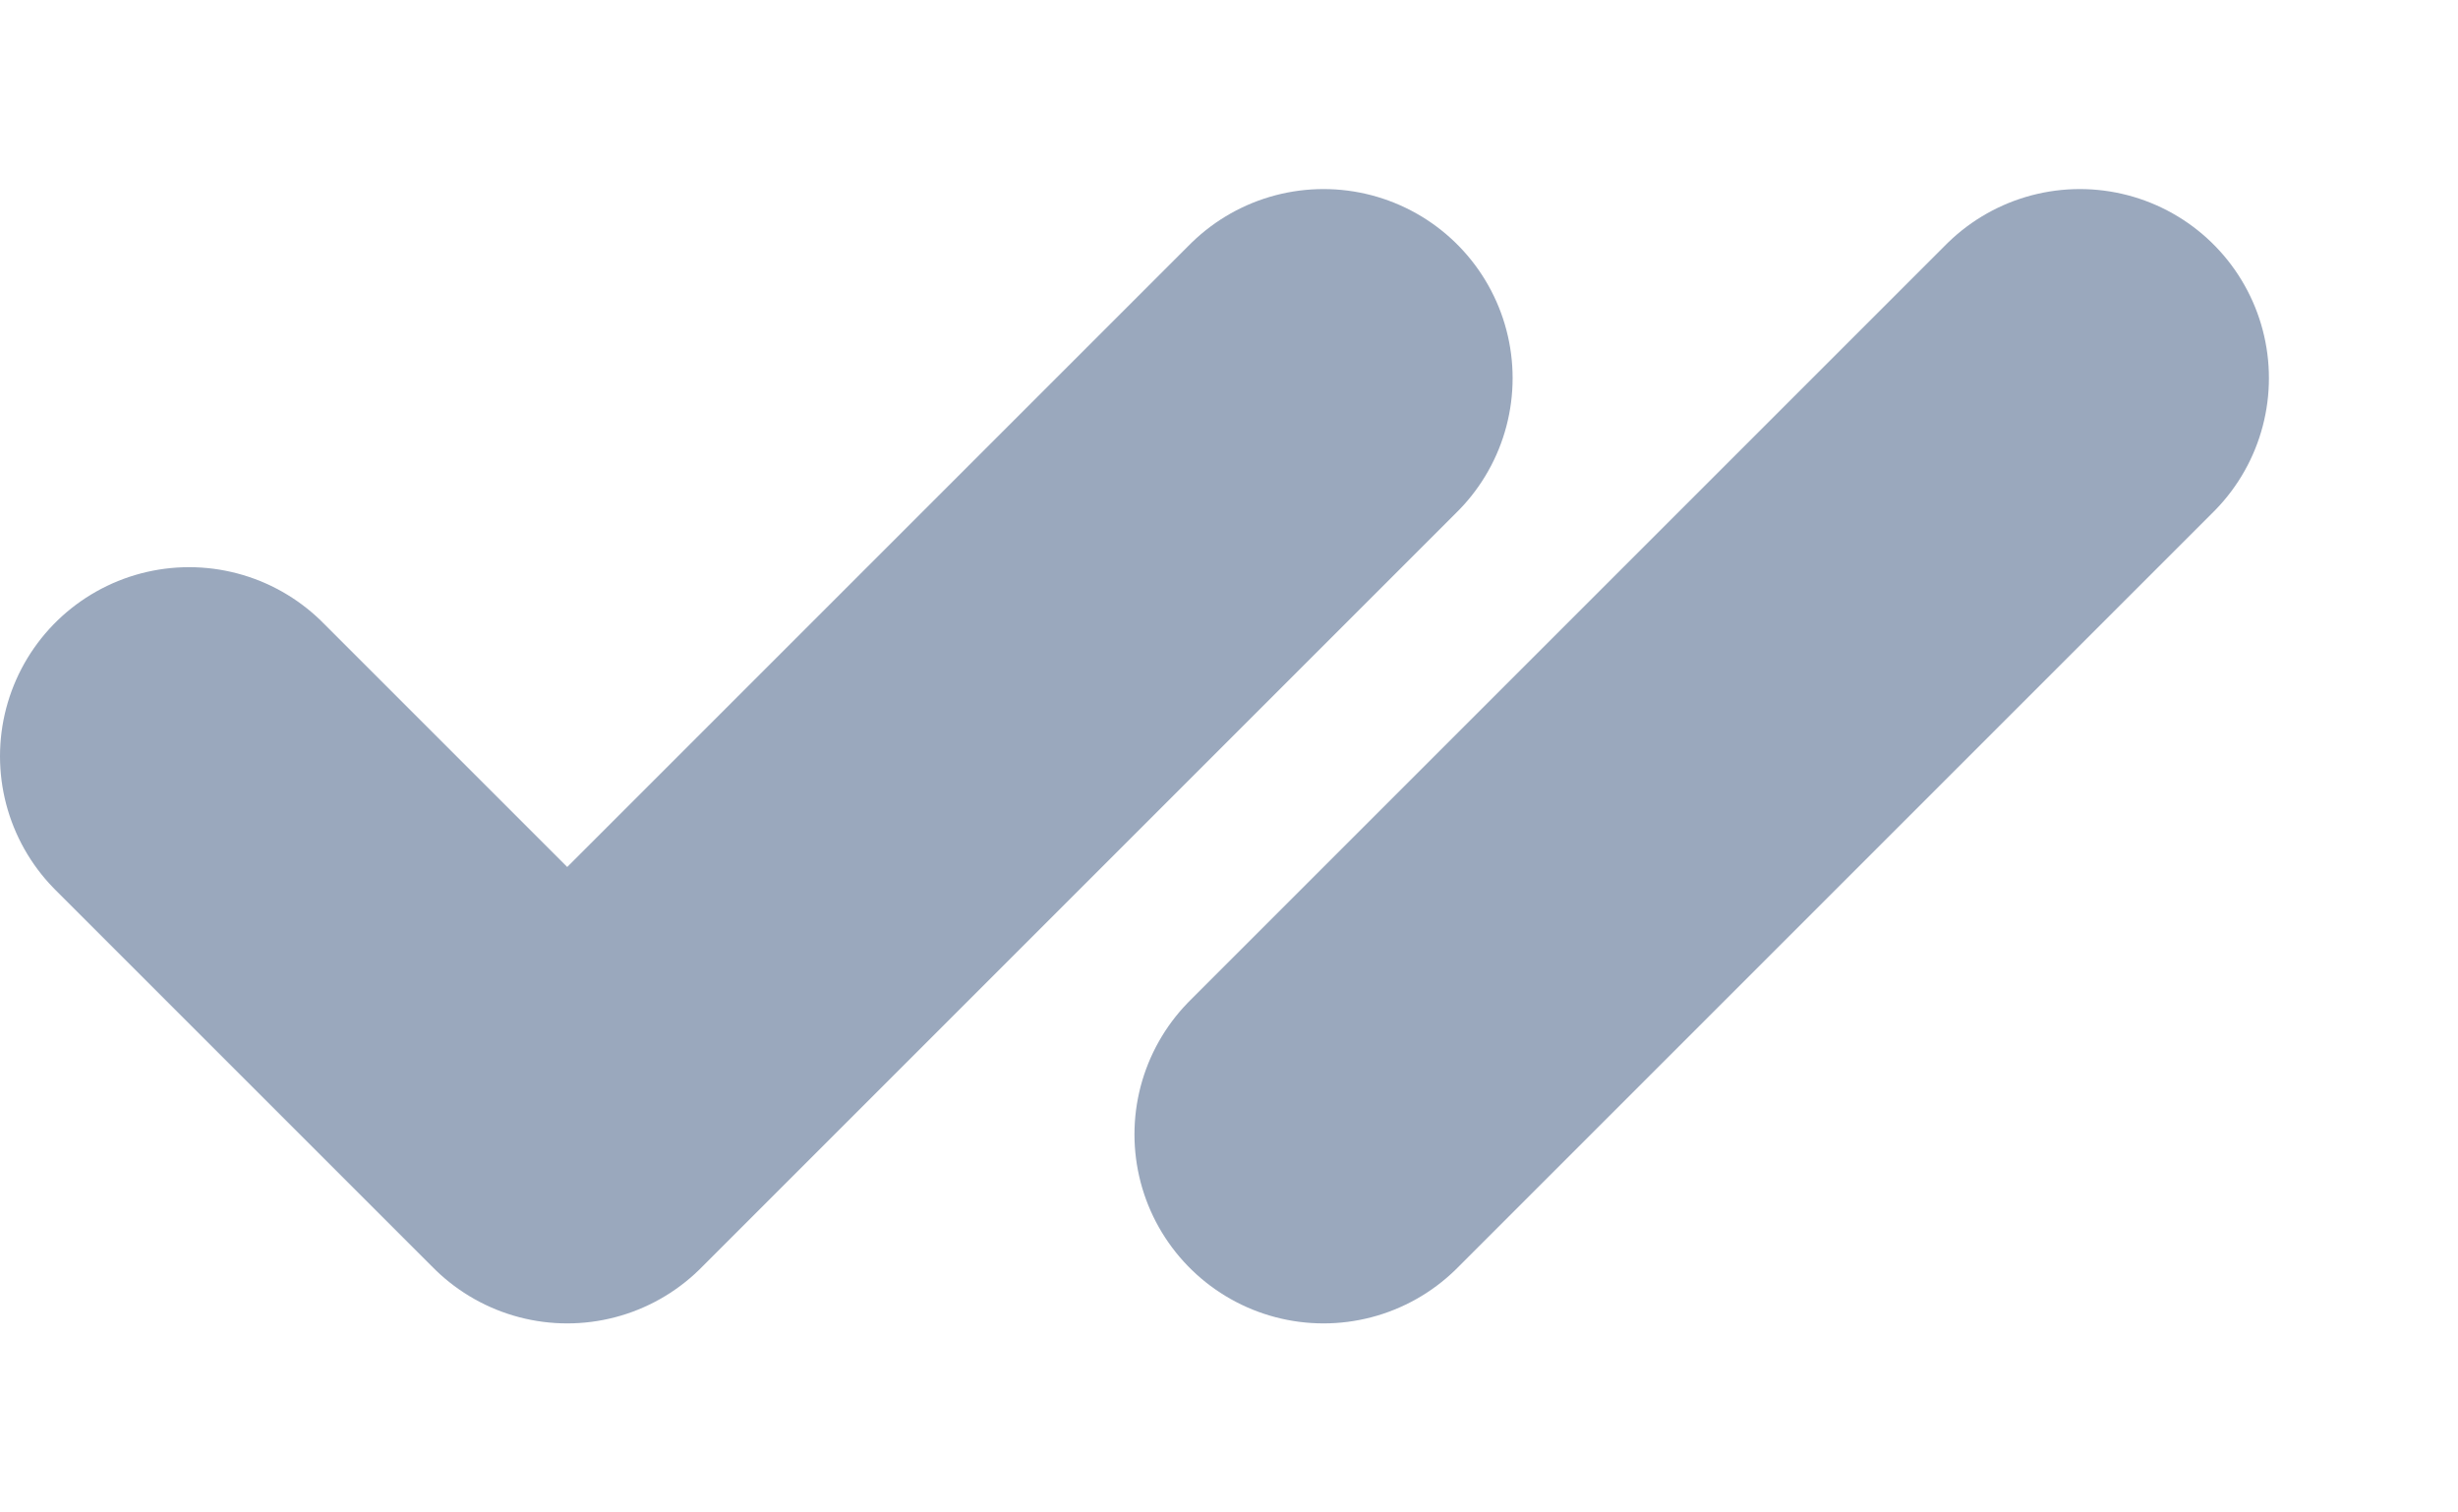 <svg xmlns="http://www.w3.org/2000/svg" width="13" height="8" viewBox="0 0 13 8" alt="Delivered"><g fill="none" fill-rule="evenodd" stroke="#9AA8BD" stroke-linecap="round" stroke-linejoin="round" stroke-width="2"><path d="M0 2L2 4 6 0M6 4l4-4-4 4z" transform="translate(1 2)"></path></g></svg>